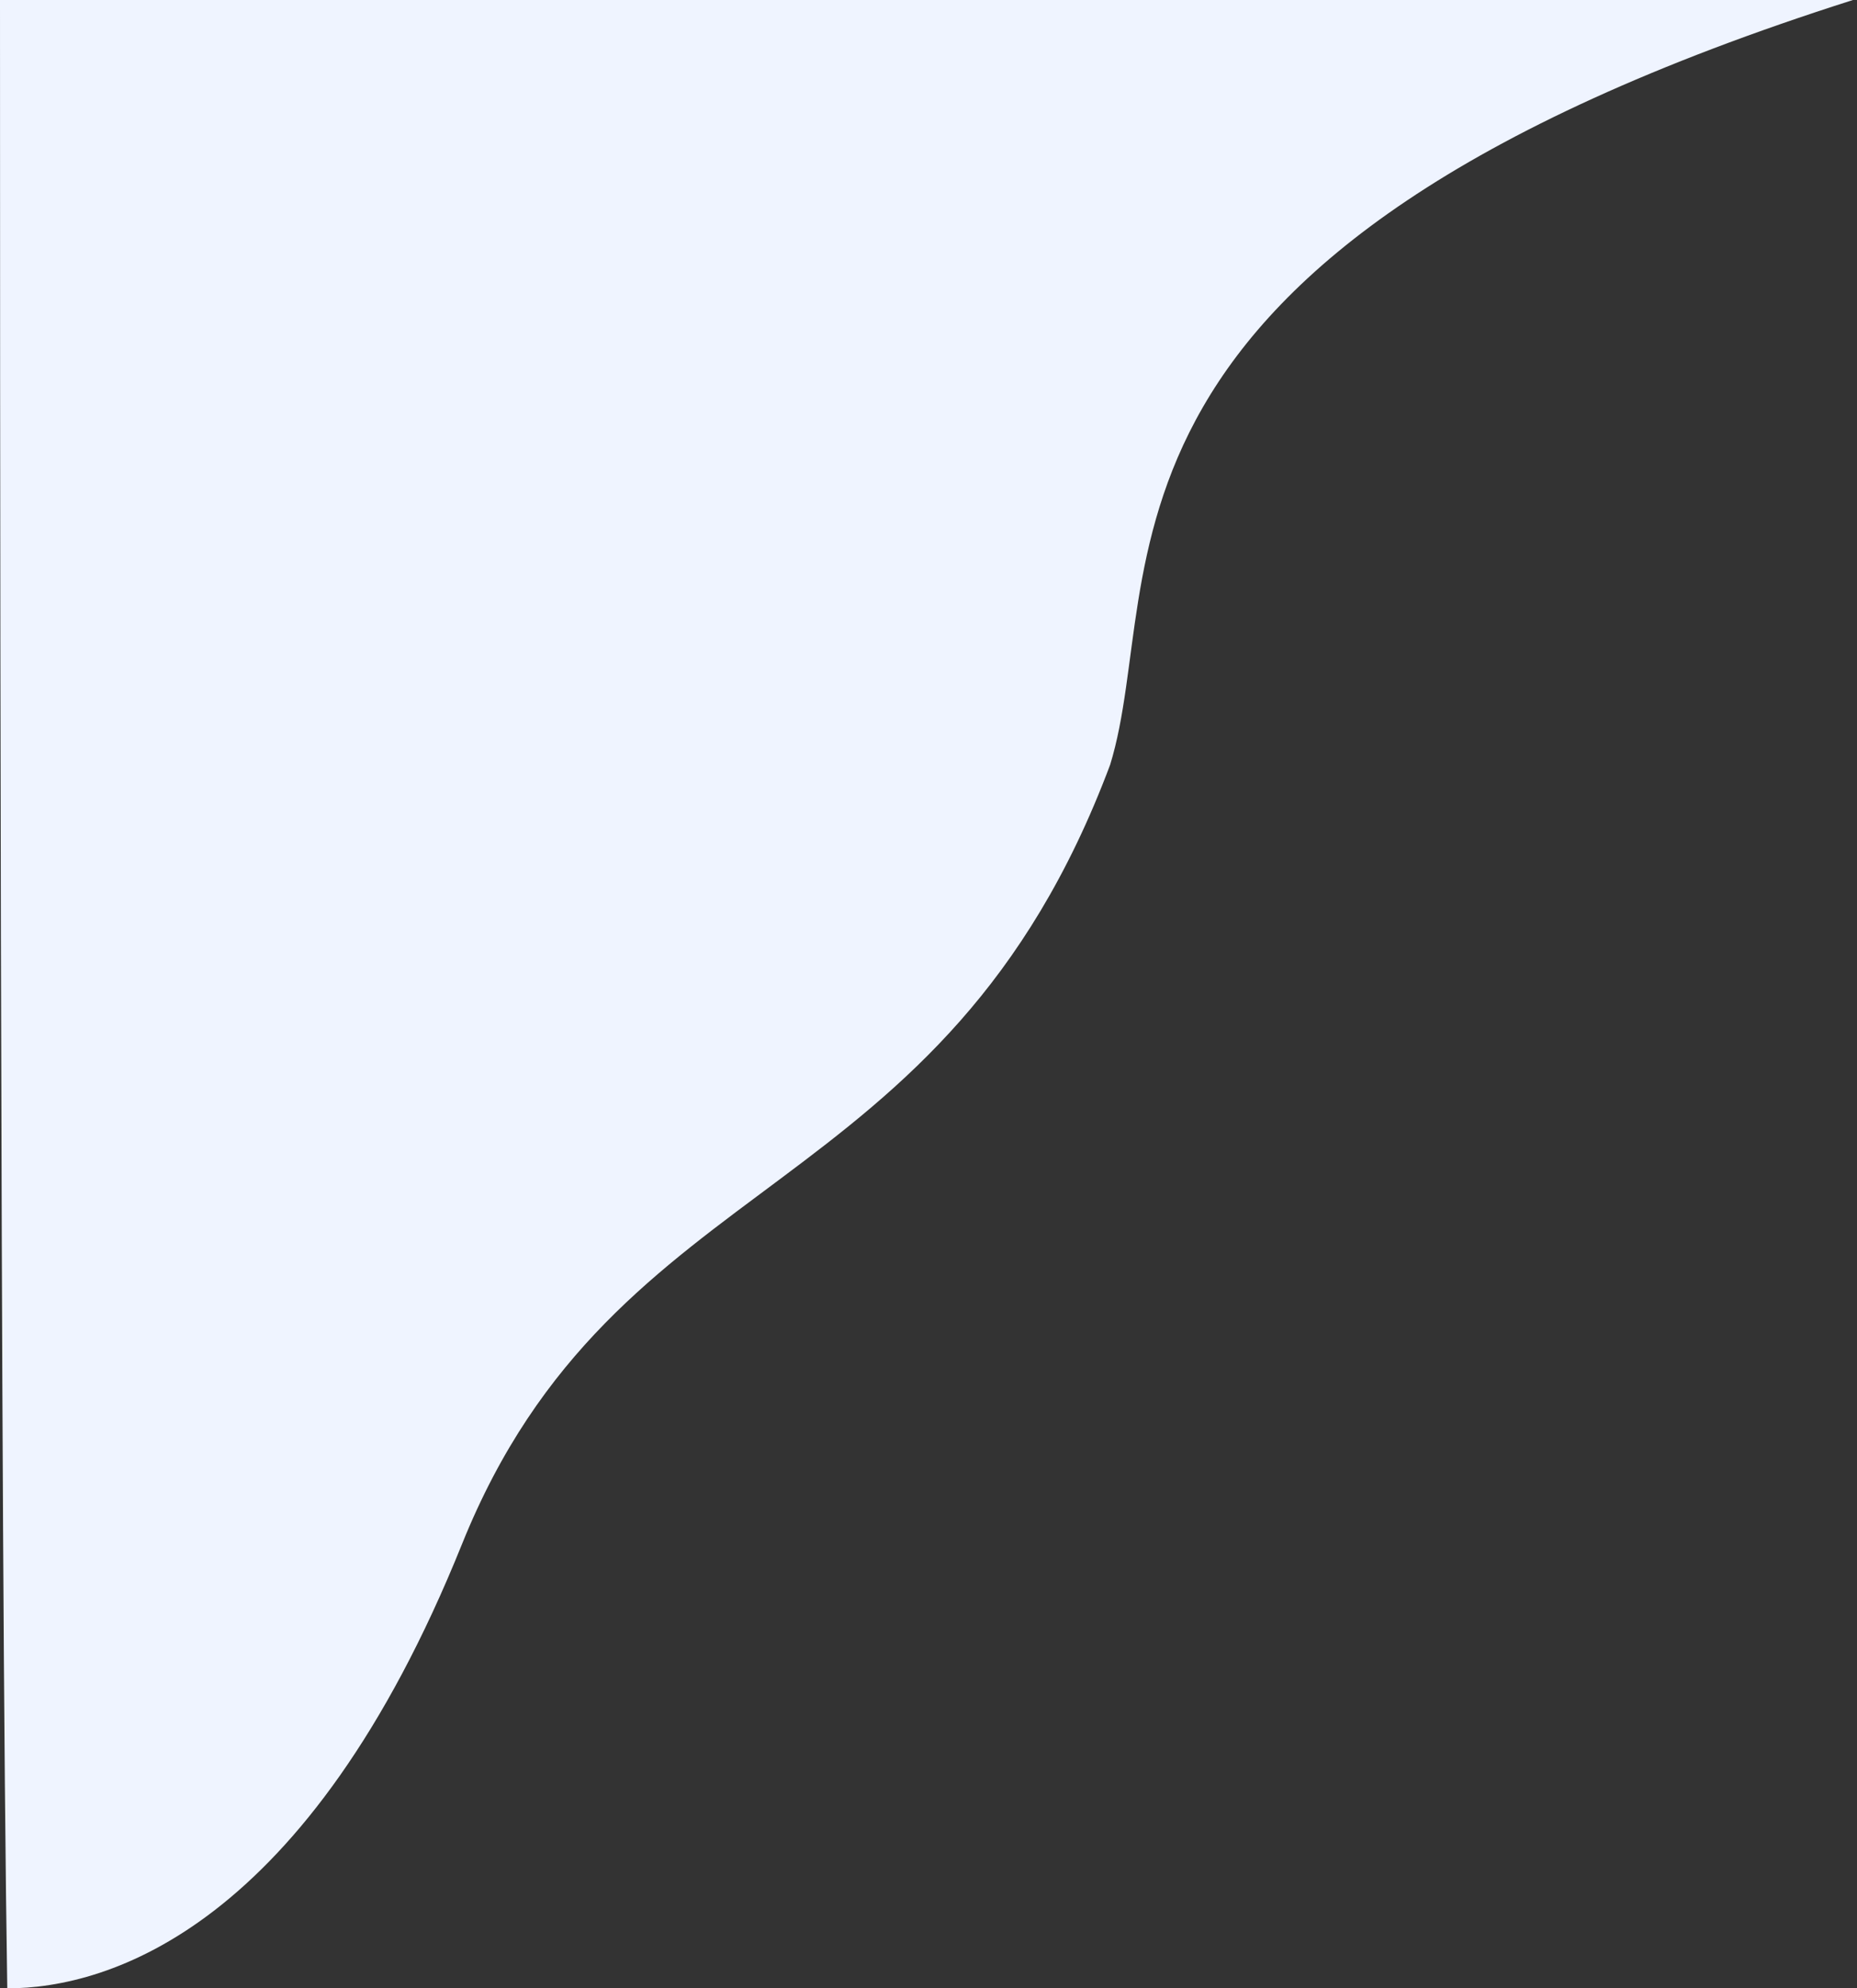 <?xml version="1.0" encoding="UTF-8"?>
<svg width="255px" height="273px" viewBox="0 0 255 273" version="1.1" xmlns="http://www.w3.org/2000/svg" xmlns:xlink="http://www.w3.org/1999/xlink">
    <rect x="0" y="0" width="255" height="273" fill="#333333" stroke="none"/>
    <defs>
        <path d="M1,273 C15,273 42.24,264.638 63.444,212 C84.648,159.362 129.444,166.362 152.444,105 C160.444,79 144.444,35 254.444,0 C235.444,-2.23950826e-31 42.971,1.49964486e-14 0,0 C1.0593378e-14,42 1.57797194e-14,210 1,273 Z" id="path-1"></path>
    </defs>
    <g stroke="none" stroke-width="1" fill="none" fill-rule="evenodd">
        <g>
            <mask fill="white">
                <use xlink:href="#path-1"></use>
            </mask>
            <use fill="#EFF4FF" fill-rule="nonzero" xlink:href="#path-1"></use>
        </g>
    </g>
</svg>
